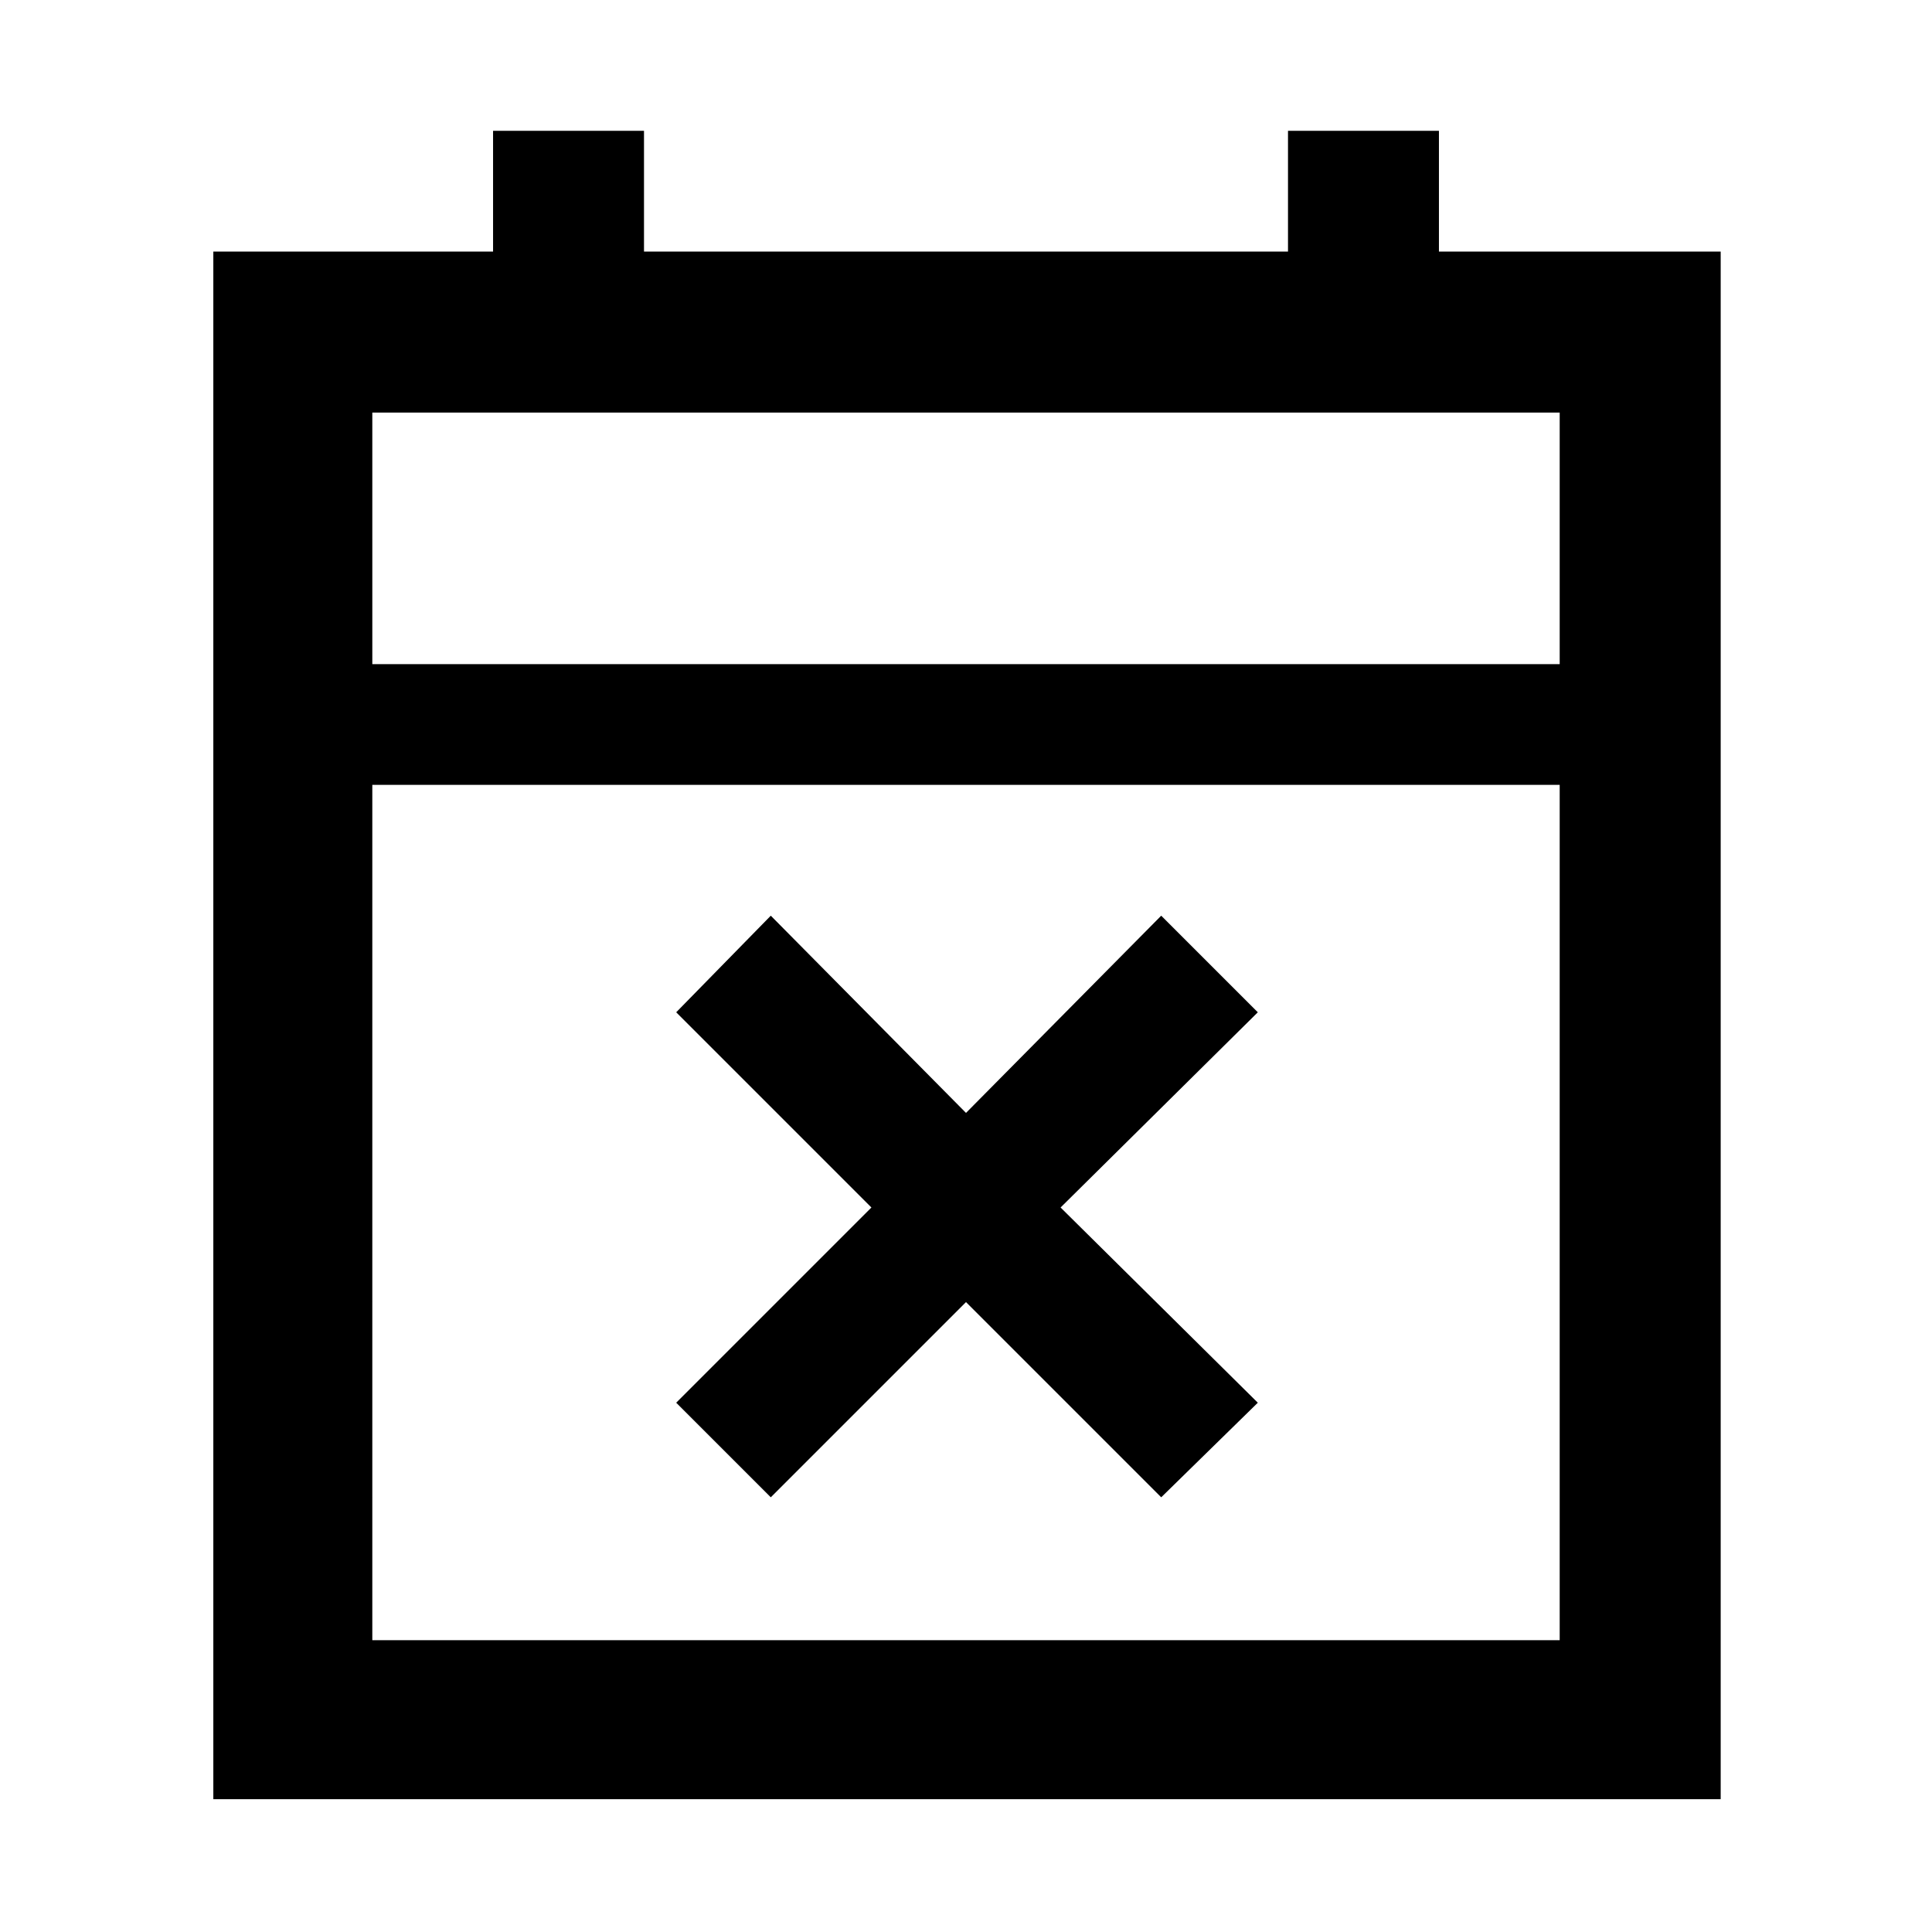<svg xmlns="http://www.w3.org/2000/svg" width="48" height="48" viewBox="0 0 48 48"><path d="m19.15 37.2-2.35-2.35L21.65 30l-4.85-4.85 2.35-2.4 4.85 4.9 4.85-4.9 2.4 2.4-4.9 4.85 4.9 4.85-2.4 2.35L24 32.35ZM5.3 44.7V6.25h6.95v-3H16v3h16v-3h3.75v3h7V44.7Zm3.95-3.95h29.5V19.5H9.25Zm0-24.25h29.5v-6.25H9.25Zm0 0v-6.25 6.25Z"/></svg>